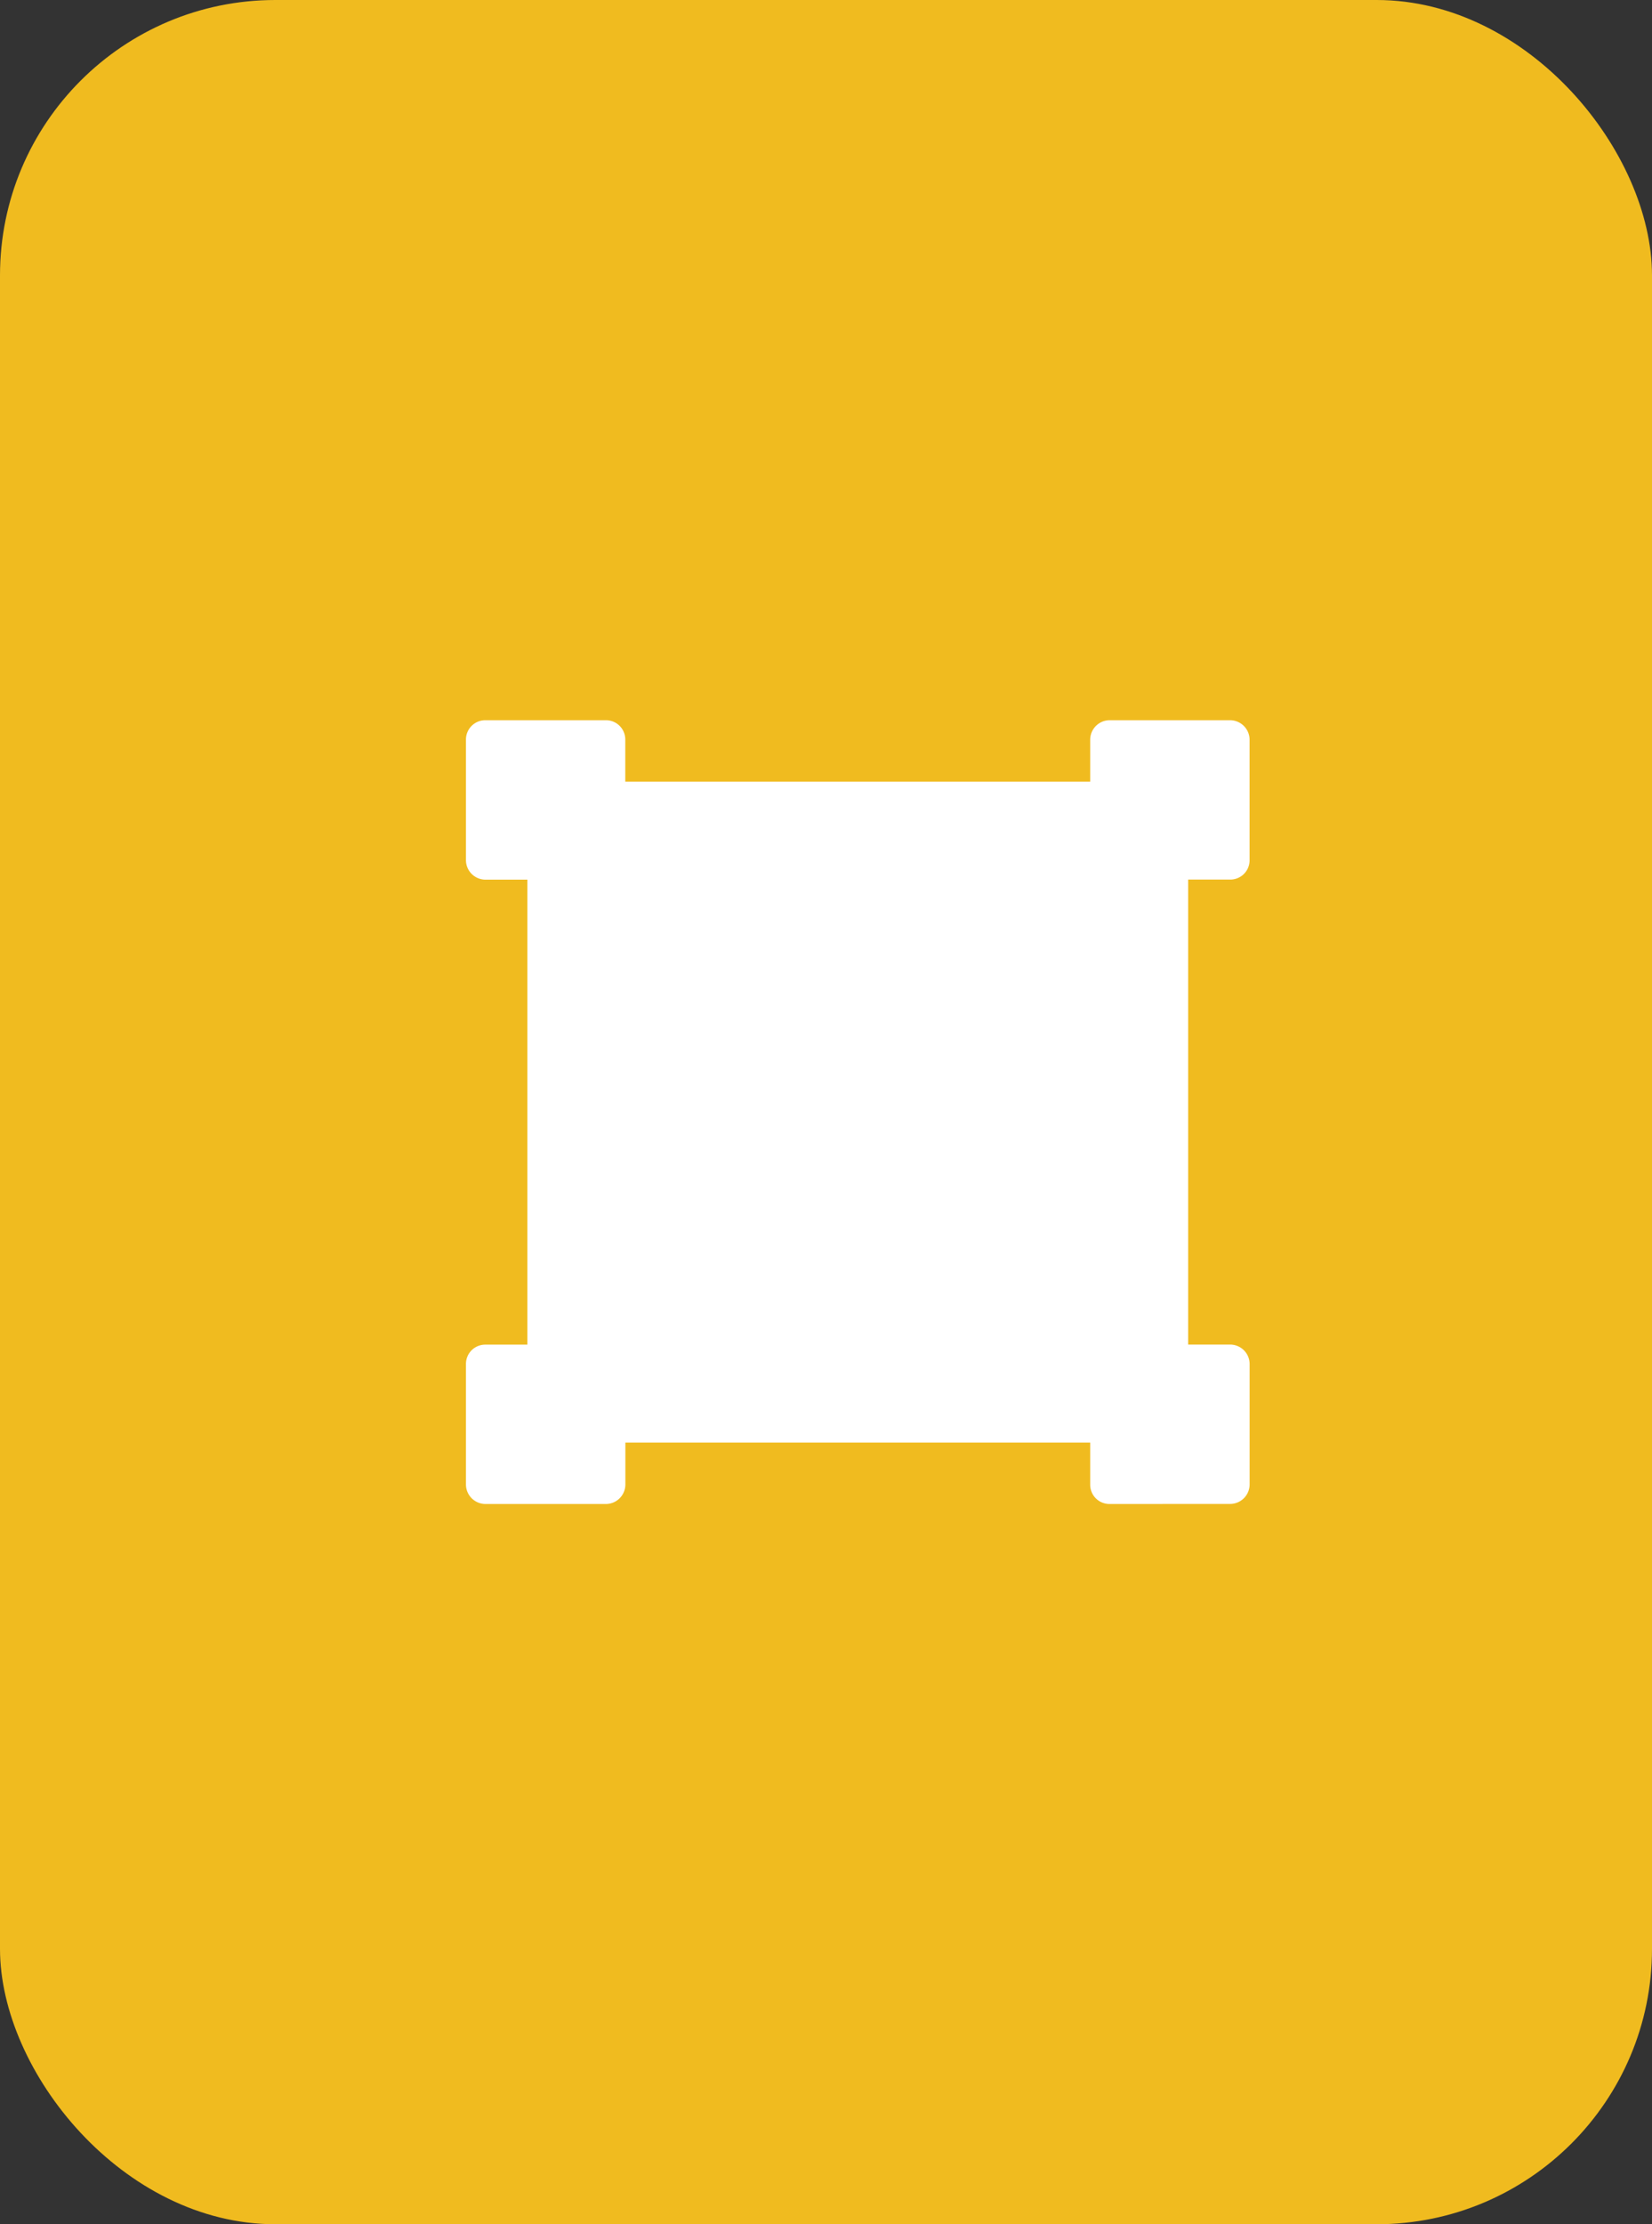 <svg xmlns="http://www.w3.org/2000/svg" width="78" height="105" viewBox="0 0 78 105">
  <rect x="0" y="0" width="78" height="105" fill="#333333" stroke="none"/>
  <g id="Group_7" data-name="Group 7" transform="translate(0 0.28)">
    <rect id="Rectangle_21" data-name="Rectangle 21" width="78" height="105" rx="13" transform="translate(0 -0.28)" fill="#f0bb1f"/>
    <g id="selection_1" data-name="selection 1" transform="translate(22 33.719)">
      <g id="Group">
        <g id="Group-2" data-name="Group">
          <path id="Vector" d="M30.381,37a.91.91,0,0,1-.907-.916V34.1H7.527v1.986A.923.923,0,0,1,6.621,37H.916A.925.925,0,0,1,0,36.084v-5.7a.911.911,0,0,1,.916-.907H2.9V7.527H.916A.924.924,0,0,1,0,6.621V.916A.914.914,0,0,1,.916,0h5.7a.912.912,0,0,1,.907.916V2.9H29.474V.916A.923.923,0,0,1,30.381,0h5.7A.925.925,0,0,1,37,.916v5.7a.911.911,0,0,1-.916.907H34.1V29.474h1.986a.922.922,0,0,1,.916.907v5.7a.924.924,0,0,1-.916.916Z" fill="#fff"/>
        </g>
      </g>
    </g>
  </g>
</svg>
